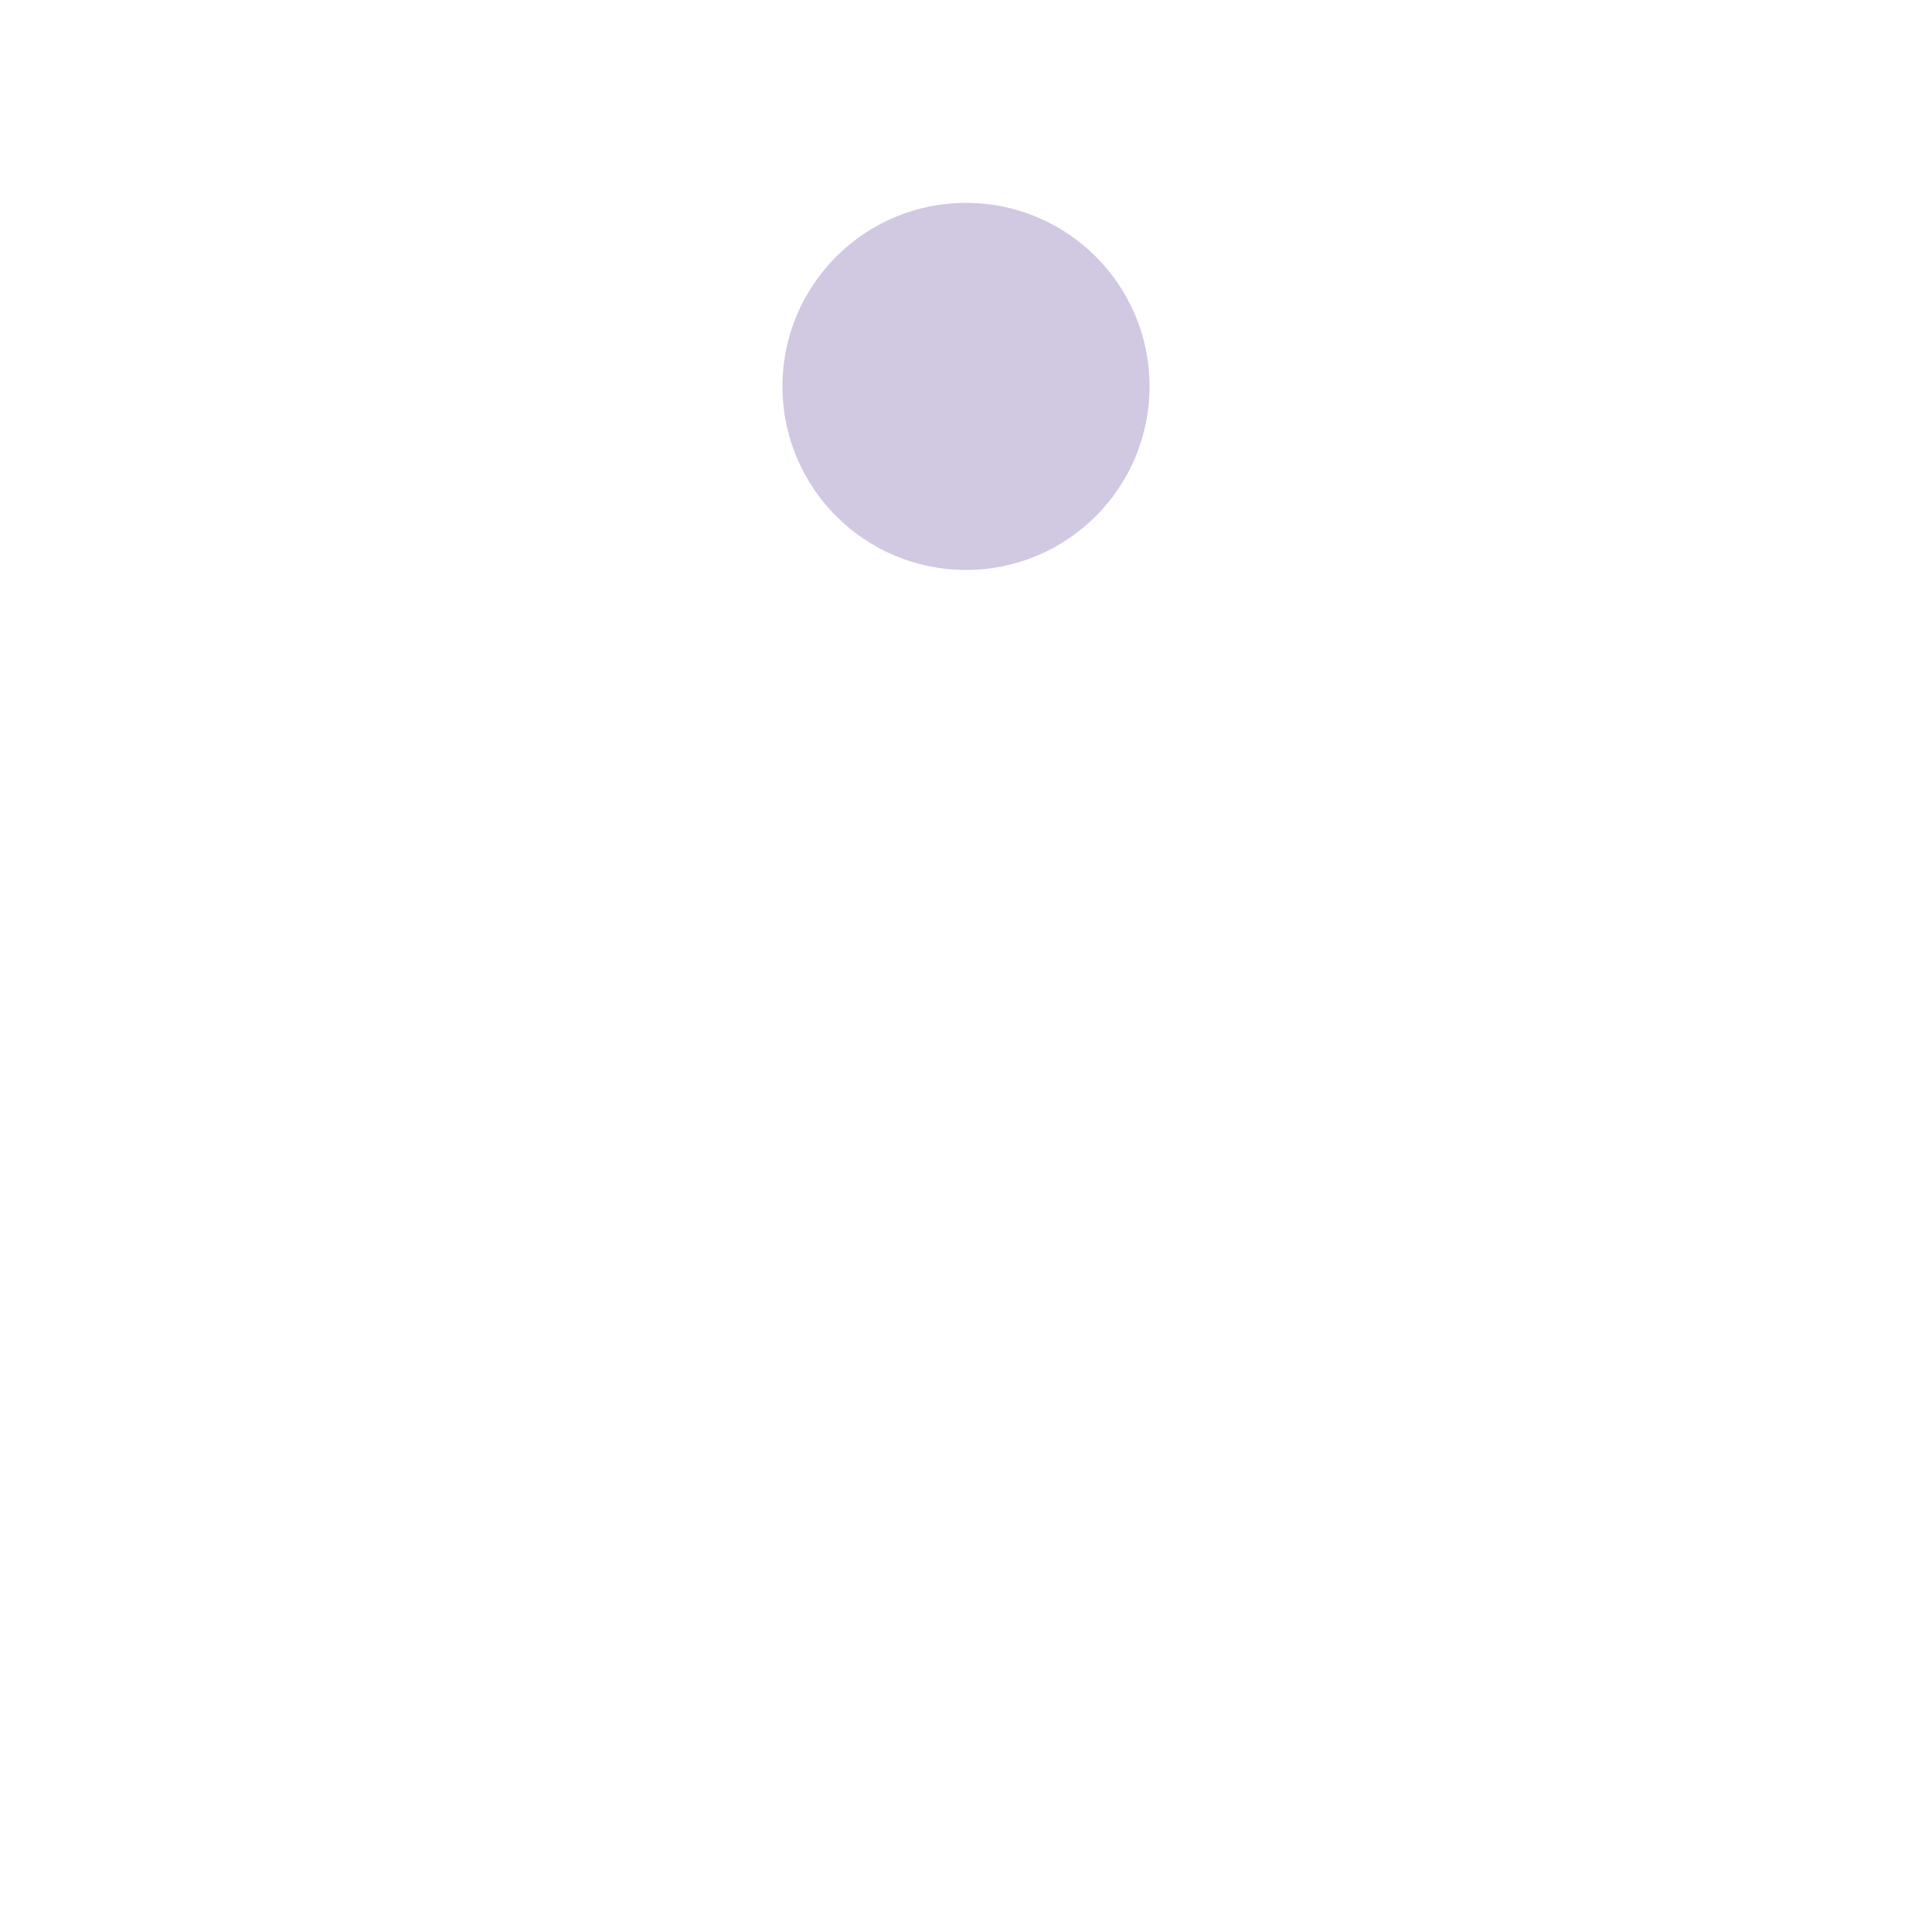<svg xmlns="http://www.w3.org/2000/svg" display="block" preserveAspectRatio="xMidYMid" width="100px" height="100px" viewBox="0 0 100 100">
  <defs>
    <filter id="a" width="300%" height="300%" x="-100%" y="-100%" color-interpolation-filters="sRGB">
      <feGaussianBlur in="SourceGraphic" stdDeviation="3"/>
      <feComponentTransfer result="cutoff">
        <feFuncA intercept="-40" slope="60" type="linear"/>
      </feComponentTransfer>
    </filter>
  </defs>
  <g filter="url(#a)">
    <animateTransform attributeName="transform" dur="3.03s" keyTimes="0;1" repeatCount="indefinite" type="rotate" values="0 50 50;360 50 50"/>
    <g>
      <animateTransform attributeName="transform" calcMode="spline" dur="1" keySplines="0.767 0 0.667 1" keyTimes="0;1" repeatCount="indefinite" type="rotate" values="0 50 50;360 50 50"/>
    </g>
    <g>
      <circle r="1" fill="#D1C8E2" transform="matrix(.5 0 0 .5 50 20)"/>
      <animateTransform attributeName="transform" calcMode="spline" dur="1" keySplines="0.733 0 0.633 1" keyTimes="0;1" repeatCount="indefinite" type="rotate" values="0 50 50;360 50 50"/>
    </g>
    <g>
      <circle r="2" fill="#D1C8E2" transform="matrix(.5 0 0 .5 50 20)"/>
      <animateTransform attributeName="transform" calcMode="spline" dur="1" keySplines="0.7 0 0.6 1" keyTimes="0;1" repeatCount="indefinite" type="rotate" values="0 50 50;360 50 50"/>
    </g>
    <g>
      <circle r="3" fill="#D1C8E2" transform="matrix(.5 0 0 .5 50 20)"/>
      <animateTransform attributeName="transform" calcMode="spline" dur="1" keySplines="0.667 0 0.567 1" keyTimes="0;1" repeatCount="indefinite" type="rotate" values="0 50 50;360 50 50"/>
    </g>
    <g>
      <circle r="4" fill="#D1C8E2" transform="matrix(.5 0 0 .5 50 20)"/>
      <animateTransform attributeName="transform" calcMode="spline" dur="1" keySplines="0.633 0 0.533 1" keyTimes="0;1" repeatCount="indefinite" type="rotate" values="0 50 50;360 50 50"/>
    </g>
    <g>
      <circle r="5" fill="#D1C8E2" transform="matrix(.5 0 0 .5 50 20)"/>
      <animateTransform attributeName="transform" calcMode="spline" dur="1" keySplines="0.6 0 0.5 1" keyTimes="0;1" repeatCount="indefinite" type="rotate" values="0 50 50;360 50 50"/>
    </g>
    <g>
      <circle r="6" fill="#D1C8E2" transform="matrix(.5 0 0 .5 50 20)"/>
      <animateTransform attributeName="transform" calcMode="spline" dur="1" keySplines="0.567 0 0.467 1" keyTimes="0;1" repeatCount="indefinite" type="rotate" values="0 50 50;360 50 50"/>
    </g>
    <g>
      <circle r="7" fill="#D1C8E2" transform="matrix(.5 0 0 .5 50 20)"/>
      <animateTransform attributeName="transform" calcMode="spline" dur="1" keySplines="0.533 0 0.433 1" keyTimes="0;1" repeatCount="indefinite" type="rotate" values="0 50 50;360 50 50"/>
    </g>
    <g>
      <circle r="8" fill="#D1C8E2" transform="matrix(.5 0 0 .5 50 20)"/>
      <animateTransform attributeName="transform" calcMode="spline" dur="1" keySplines="0.5 0 0.4 1" keyTimes="0;1" repeatCount="indefinite" type="rotate" values="0 50 50;360 50 50"/>
    </g>
    <g>
      <circle r="9" fill="#D1C8E2" transform="matrix(.5 0 0 .5 50 20)"/>
      <animateTransform attributeName="transform" calcMode="spline" dur="1" keySplines="0.467 0 0.367 1" keyTimes="0;1" repeatCount="indefinite" type="rotate" values="0 50 50;360 50 50"/>
    </g>
    <g>
      <circle r="10" fill="#D1C8E2" transform="matrix(.5 0 0 .5 50 20)"/>
      <animateTransform attributeName="transform" calcMode="spline" dur="1" keySplines="0.433 0 0.333 1" keyTimes="0;1" repeatCount="indefinite" type="rotate" values="0 50 50;360 50 50"/>
    </g>
    <g>
      <circle r="11" fill="#D1C8E2" transform="matrix(.5 0 0 .5 50 20)"/>
      <animateTransform attributeName="transform" calcMode="spline" dur="1" keySplines="0.4 0 0.3 1" keyTimes="0;1" repeatCount="indefinite" type="rotate" values="0 50 50;360 50 50"/>
    </g>
    <g>
      <circle r="12" fill="#D1C8E2" transform="matrix(.5 0 0 .5 50 20)"/>
      <animateTransform attributeName="transform" calcMode="spline" dur="1" keySplines="0.367 0 0.267 1" keyTimes="0;1" repeatCount="indefinite" type="rotate" values="0 50 50;360 50 50"/>
    </g>
    <g>
      <circle r="13" fill="#D1C8E2" transform="matrix(.5 0 0 .5 50 20)"/>
      <animateTransform attributeName="transform" calcMode="spline" dur="1" keySplines="0.333 0 0.233 1" keyTimes="0;1" repeatCount="indefinite" type="rotate" values="0 50 50;360 50 50"/>
    </g>
    <g>
      <circle r="14" fill="#D1C8E2" transform="matrix(.5 0 0 .5 50 20)"/>
      <animateTransform attributeName="transform" calcMode="spline" dur="1" keySplines="0.3 0 0.2 1" keyTimes="0;1" repeatCount="indefinite" type="rotate" values="0 50 50;360 50 50"/>
    </g>
    <g>
      <circle r="15" fill="#D1C8E2" transform="matrix(.5 0 0 .5 50 20)"/>
      <animateTransform attributeName="transform" calcMode="spline" dur="1" keySplines="0.267 0 0.167 1" keyTimes="0;1" repeatCount="indefinite" type="rotate" values="0 50 50;360 50 50"/>
    </g>
    <g>
      <circle r="16" fill="#D1C8E2" transform="matrix(.5 0 0 .5 50 20)"/>
      <animateTransform attributeName="transform" calcMode="spline" dur="1" keySplines="0.233 0 0.133 1" keyTimes="0;1" repeatCount="indefinite" type="rotate" values="0 50 50;360 50 50"/>
    </g>
    <g>
      <circle r="17" fill="#D1C8E2" transform="matrix(.5 0 0 .5 50 20)"/>
      <animateTransform attributeName="transform" calcMode="spline" dur="1" keySplines="0.2 0 0.1 1" keyTimes="0;1" repeatCount="indefinite" type="rotate" values="0 50 50;360 50 50"/>
    </g>
    <g>
      <circle r="18" fill="#D1C8E2" transform="matrix(.5 0 0 .5 50 20)"/>
      <animateTransform attributeName="transform" calcMode="spline" dur="1" keySplines="0.167 0 0.067 1" keyTimes="0;1" repeatCount="indefinite" type="rotate" values="0 50 50;360 50 50"/>
    </g>
    <g>
      <circle r="19" fill="#D1C8E2" transform="matrix(.5 0 0 .5 50 20)"/>
      <animateTransform attributeName="transform" calcMode="spline" dur="1" keySplines="0.133 0 0.033 1" keyTimes="0;1" repeatCount="indefinite" type="rotate" values="0 50 50;360 50 50"/>
    </g>
  </g>
</svg>